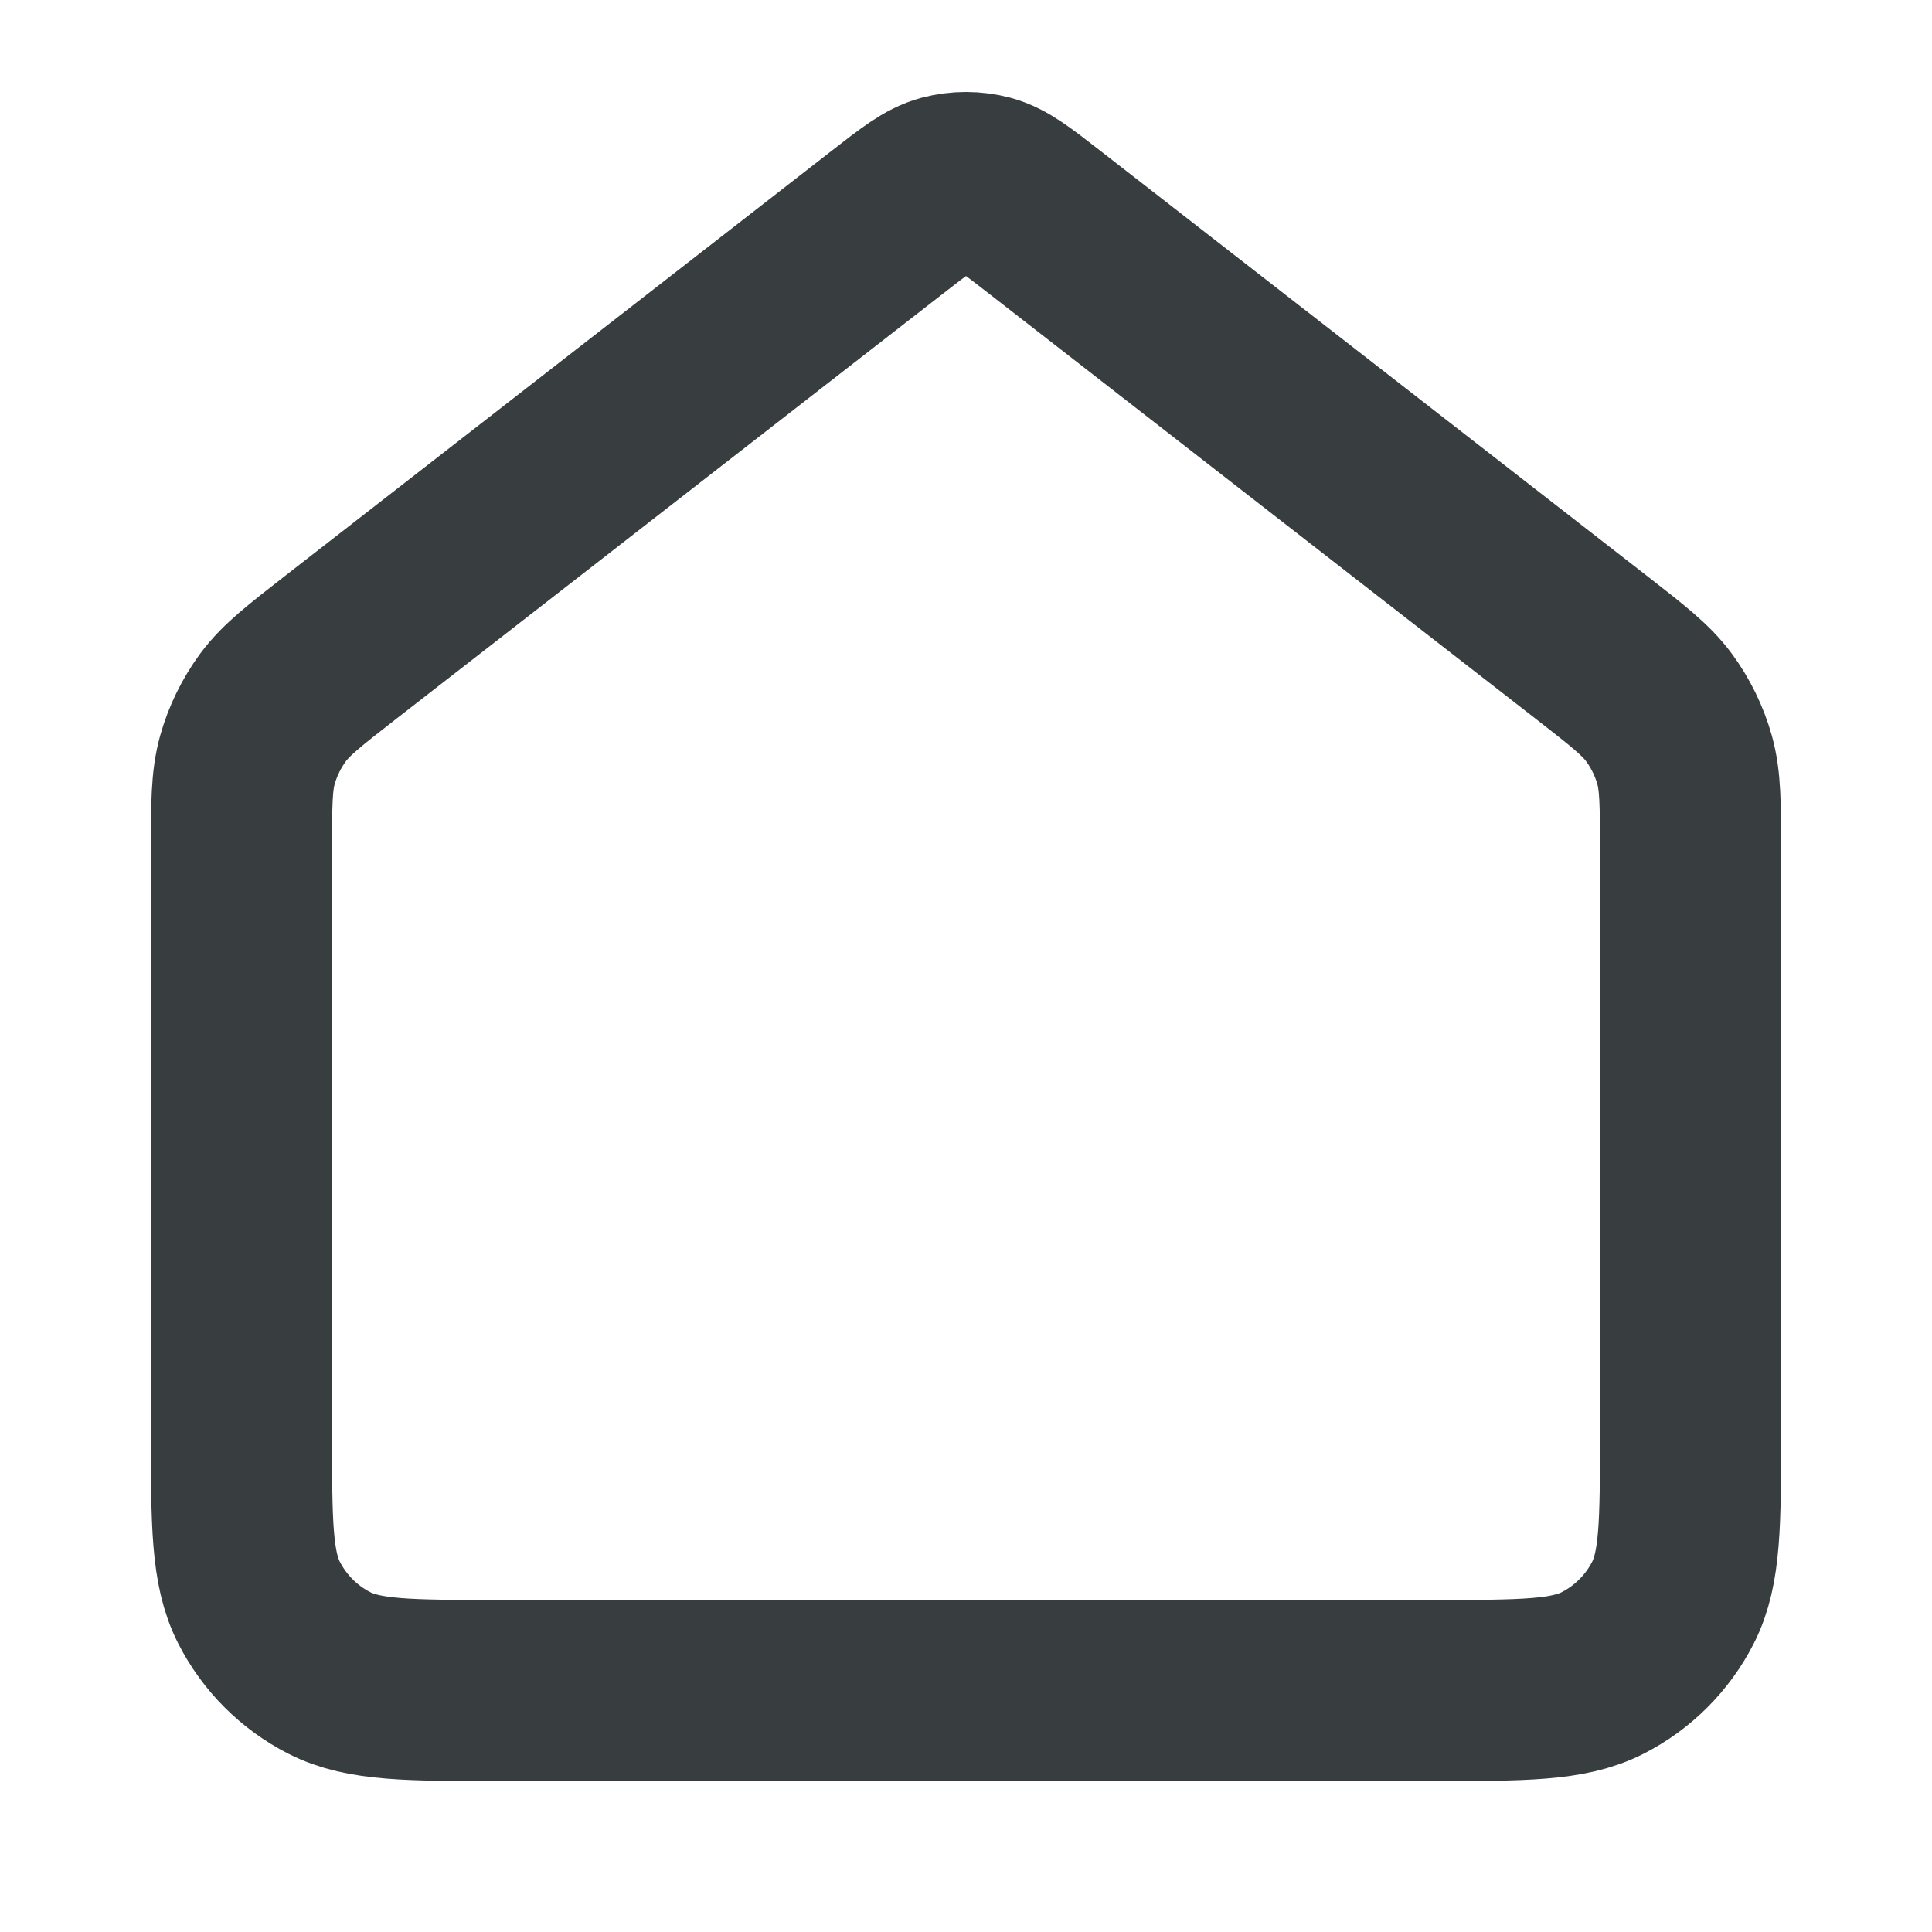 <svg width="16" height="16" viewBox="0 0 16 16" fill="none" xmlns="http://www.w3.org/2000/svg">
<path d="M2 7.043C2 6.66 2 6.469 2.049 6.293C2.093 6.137 2.165 5.99 2.261 5.859C2.37 5.712 2.521 5.595 2.824 5.359L7.345 1.843C7.579 1.661 7.696 1.569 7.826 1.534C7.94 1.504 8.06 1.504 8.174 1.534C8.304 1.569 8.421 1.661 8.655 1.843L13.176 5.359C13.479 5.595 13.63 5.712 13.739 5.859C13.835 5.99 13.907 6.137 13.951 6.293C14 6.469 14 6.66 14 7.043V11.867C14 12.613 14 12.987 13.855 13.272C13.727 13.523 13.523 13.727 13.272 13.855C12.987 14 12.613 14 11.867 14H4.133C3.387 14 3.013 14 2.728 13.855C2.477 13.727 2.273 13.523 2.145 13.272C2 12.987 2 12.613 2 11.867V7.043Z" stroke="#383E40" stroke-width="1.5" stroke-linecap="round" stroke-linejoin="round"/>
</svg>
